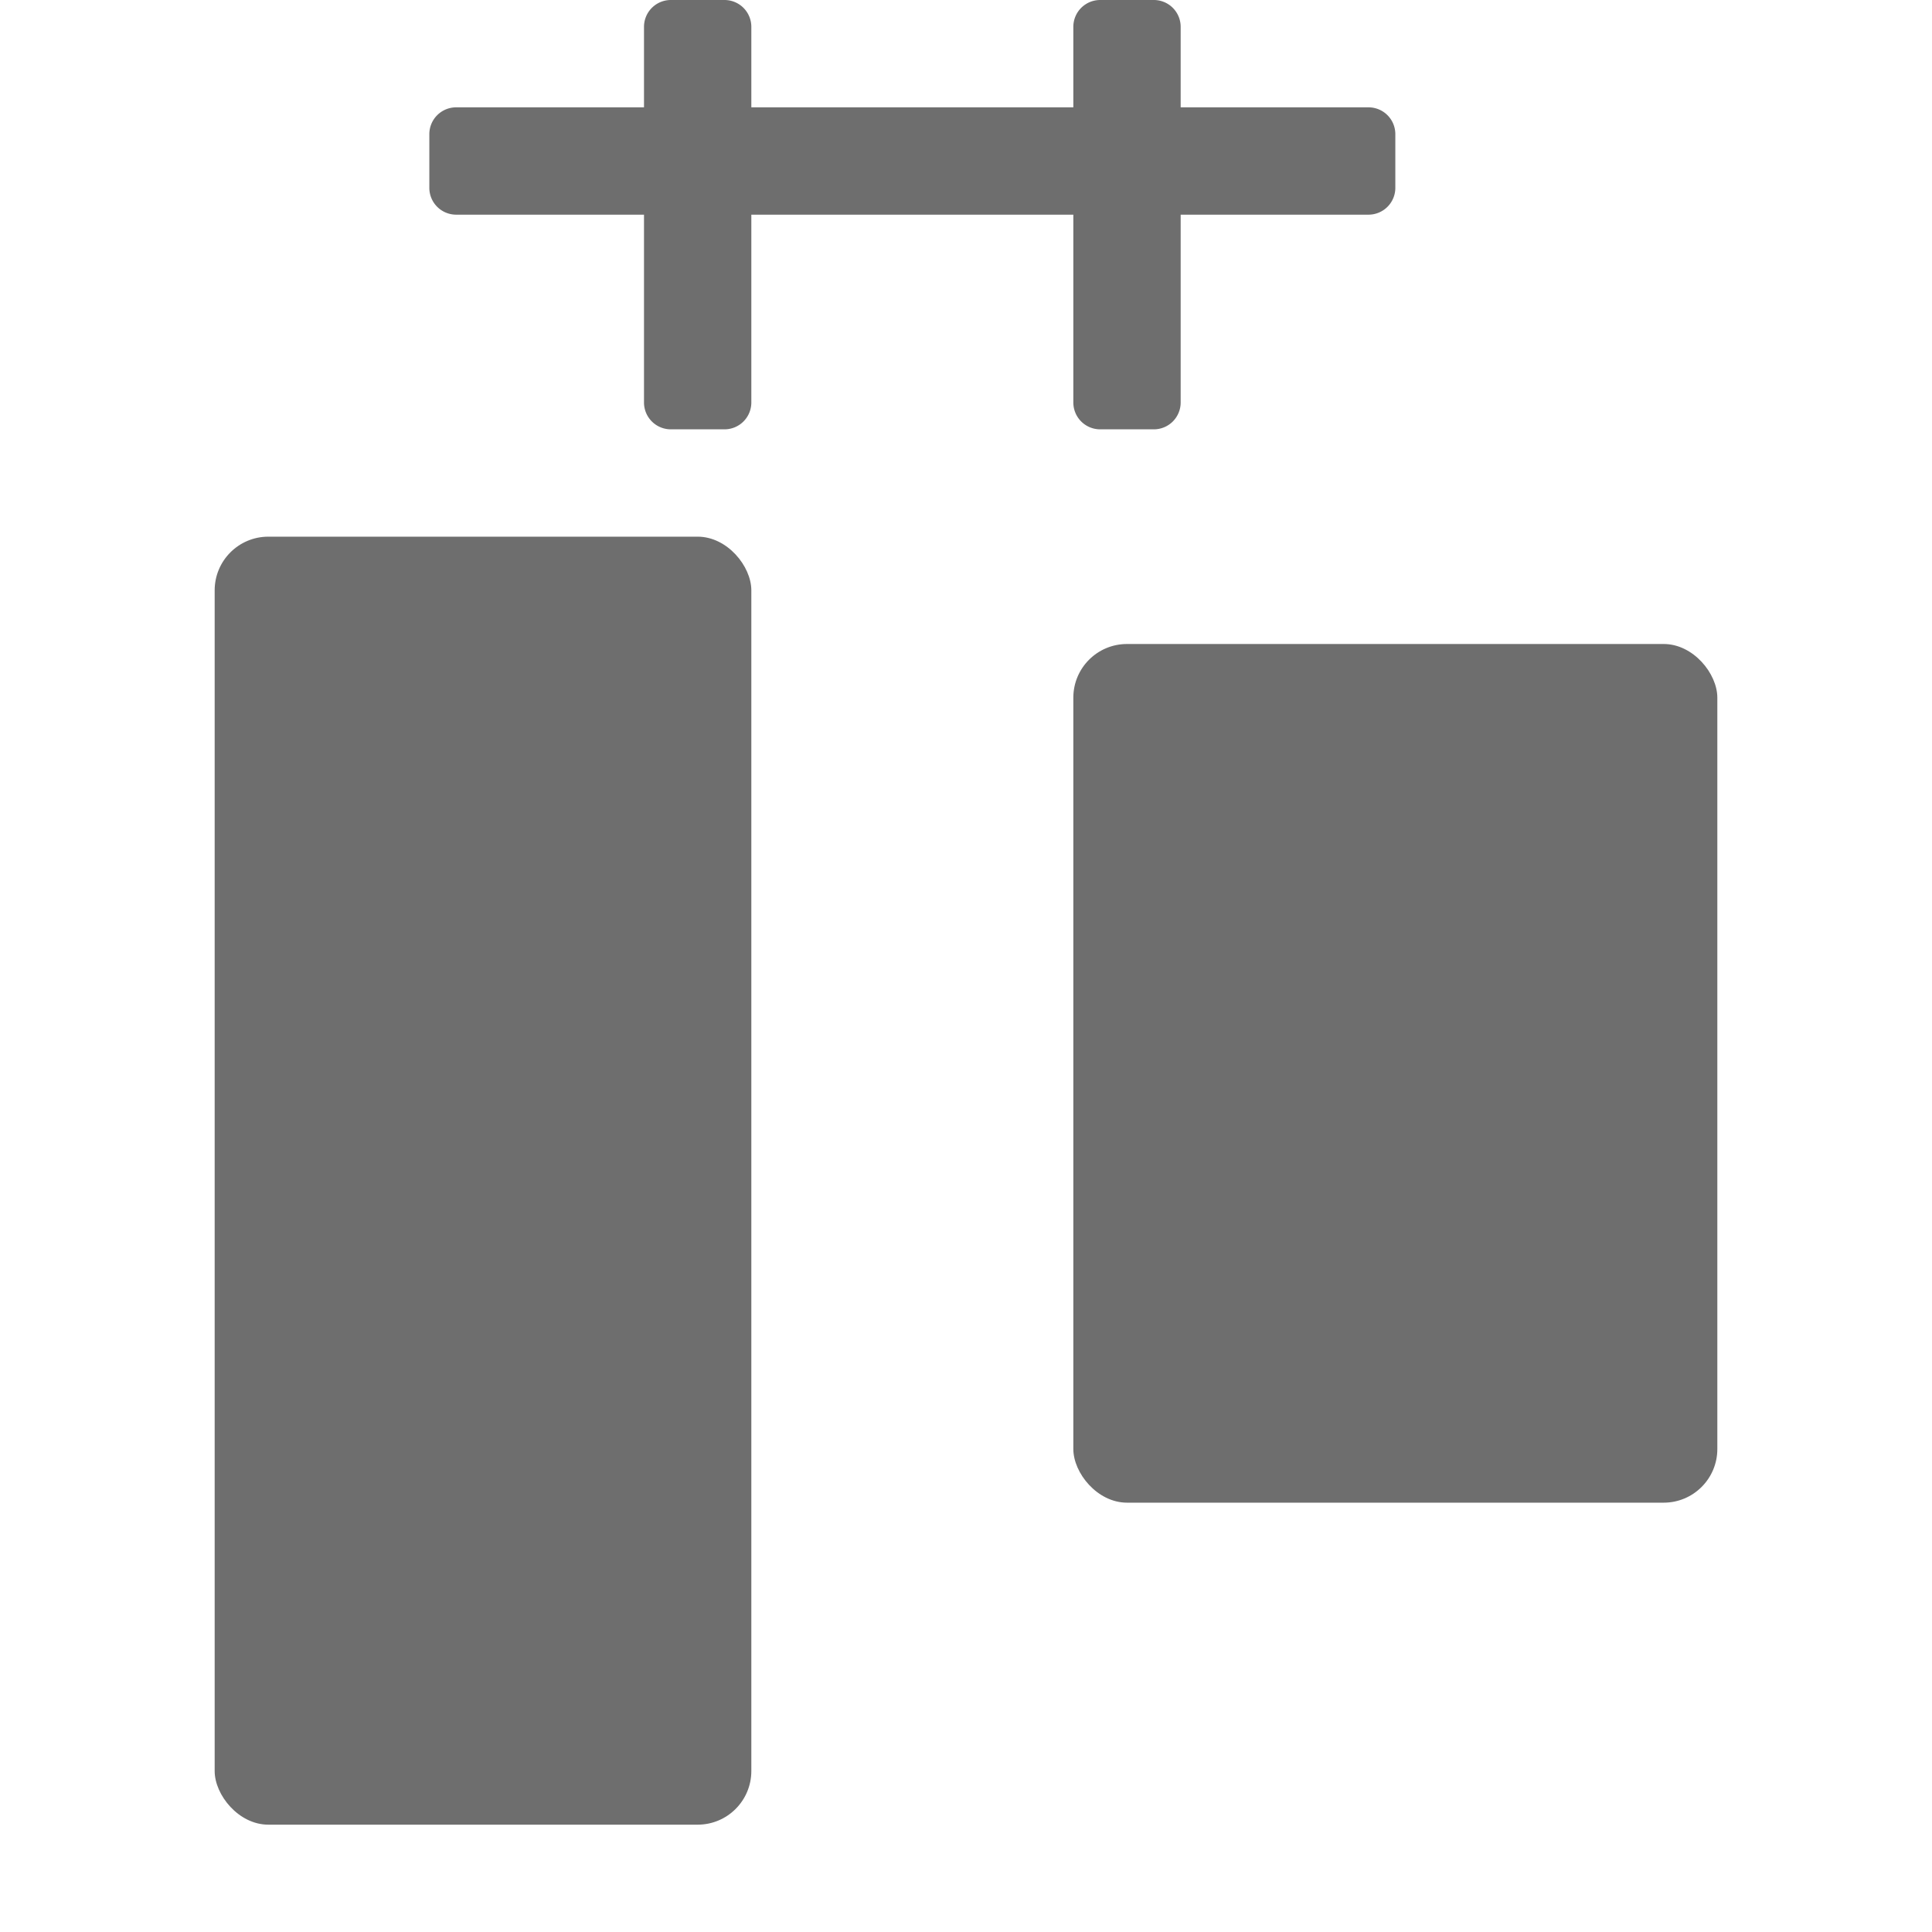 <svg xmlns="http://www.w3.org/2000/svg" height="18" viewBox="0 0 18 18" width="18">
  <defs>
    <style>
      .a {
        fill: #6E6E6E;
      }
    </style>
  </defs>
  <title>S DistributeSpaceHoriz 18 N</title>
  <rect id="Canvas" fill="#ff13dc" opacity="0" width="18" height="18" /><rect class="a" height="12" rx="0.5" width="5" x="2" y="5" />
  <rect class="a" height="8" rx="0.5" width="6" x="10" y="6" />
  <path class="a" d="M10,3.75a.25.25,0,0,0,.25.25h.5A.25.25,0,0,0,11,3.75V2h1.75A.25.25,0,0,0,13,1.75v-.5A.25.25,0,0,0,12.75,1H11V.25A.25.25,0,0,0,10.75,0h-.5A.25.25,0,0,0,10,.25V1H7V.25A.25.25,0,0,0,6.75,0h-.5A.25.25,0,0,0,6,.25V1H4.25A.25.25,0,0,0,4,1.25v.5A.25.25,0,0,0,4.25,2H6V3.75A.25.25,0,0,0,6.25,4h.5A.25.25,0,0,0,7,3.75V2h3Z" />
</svg>